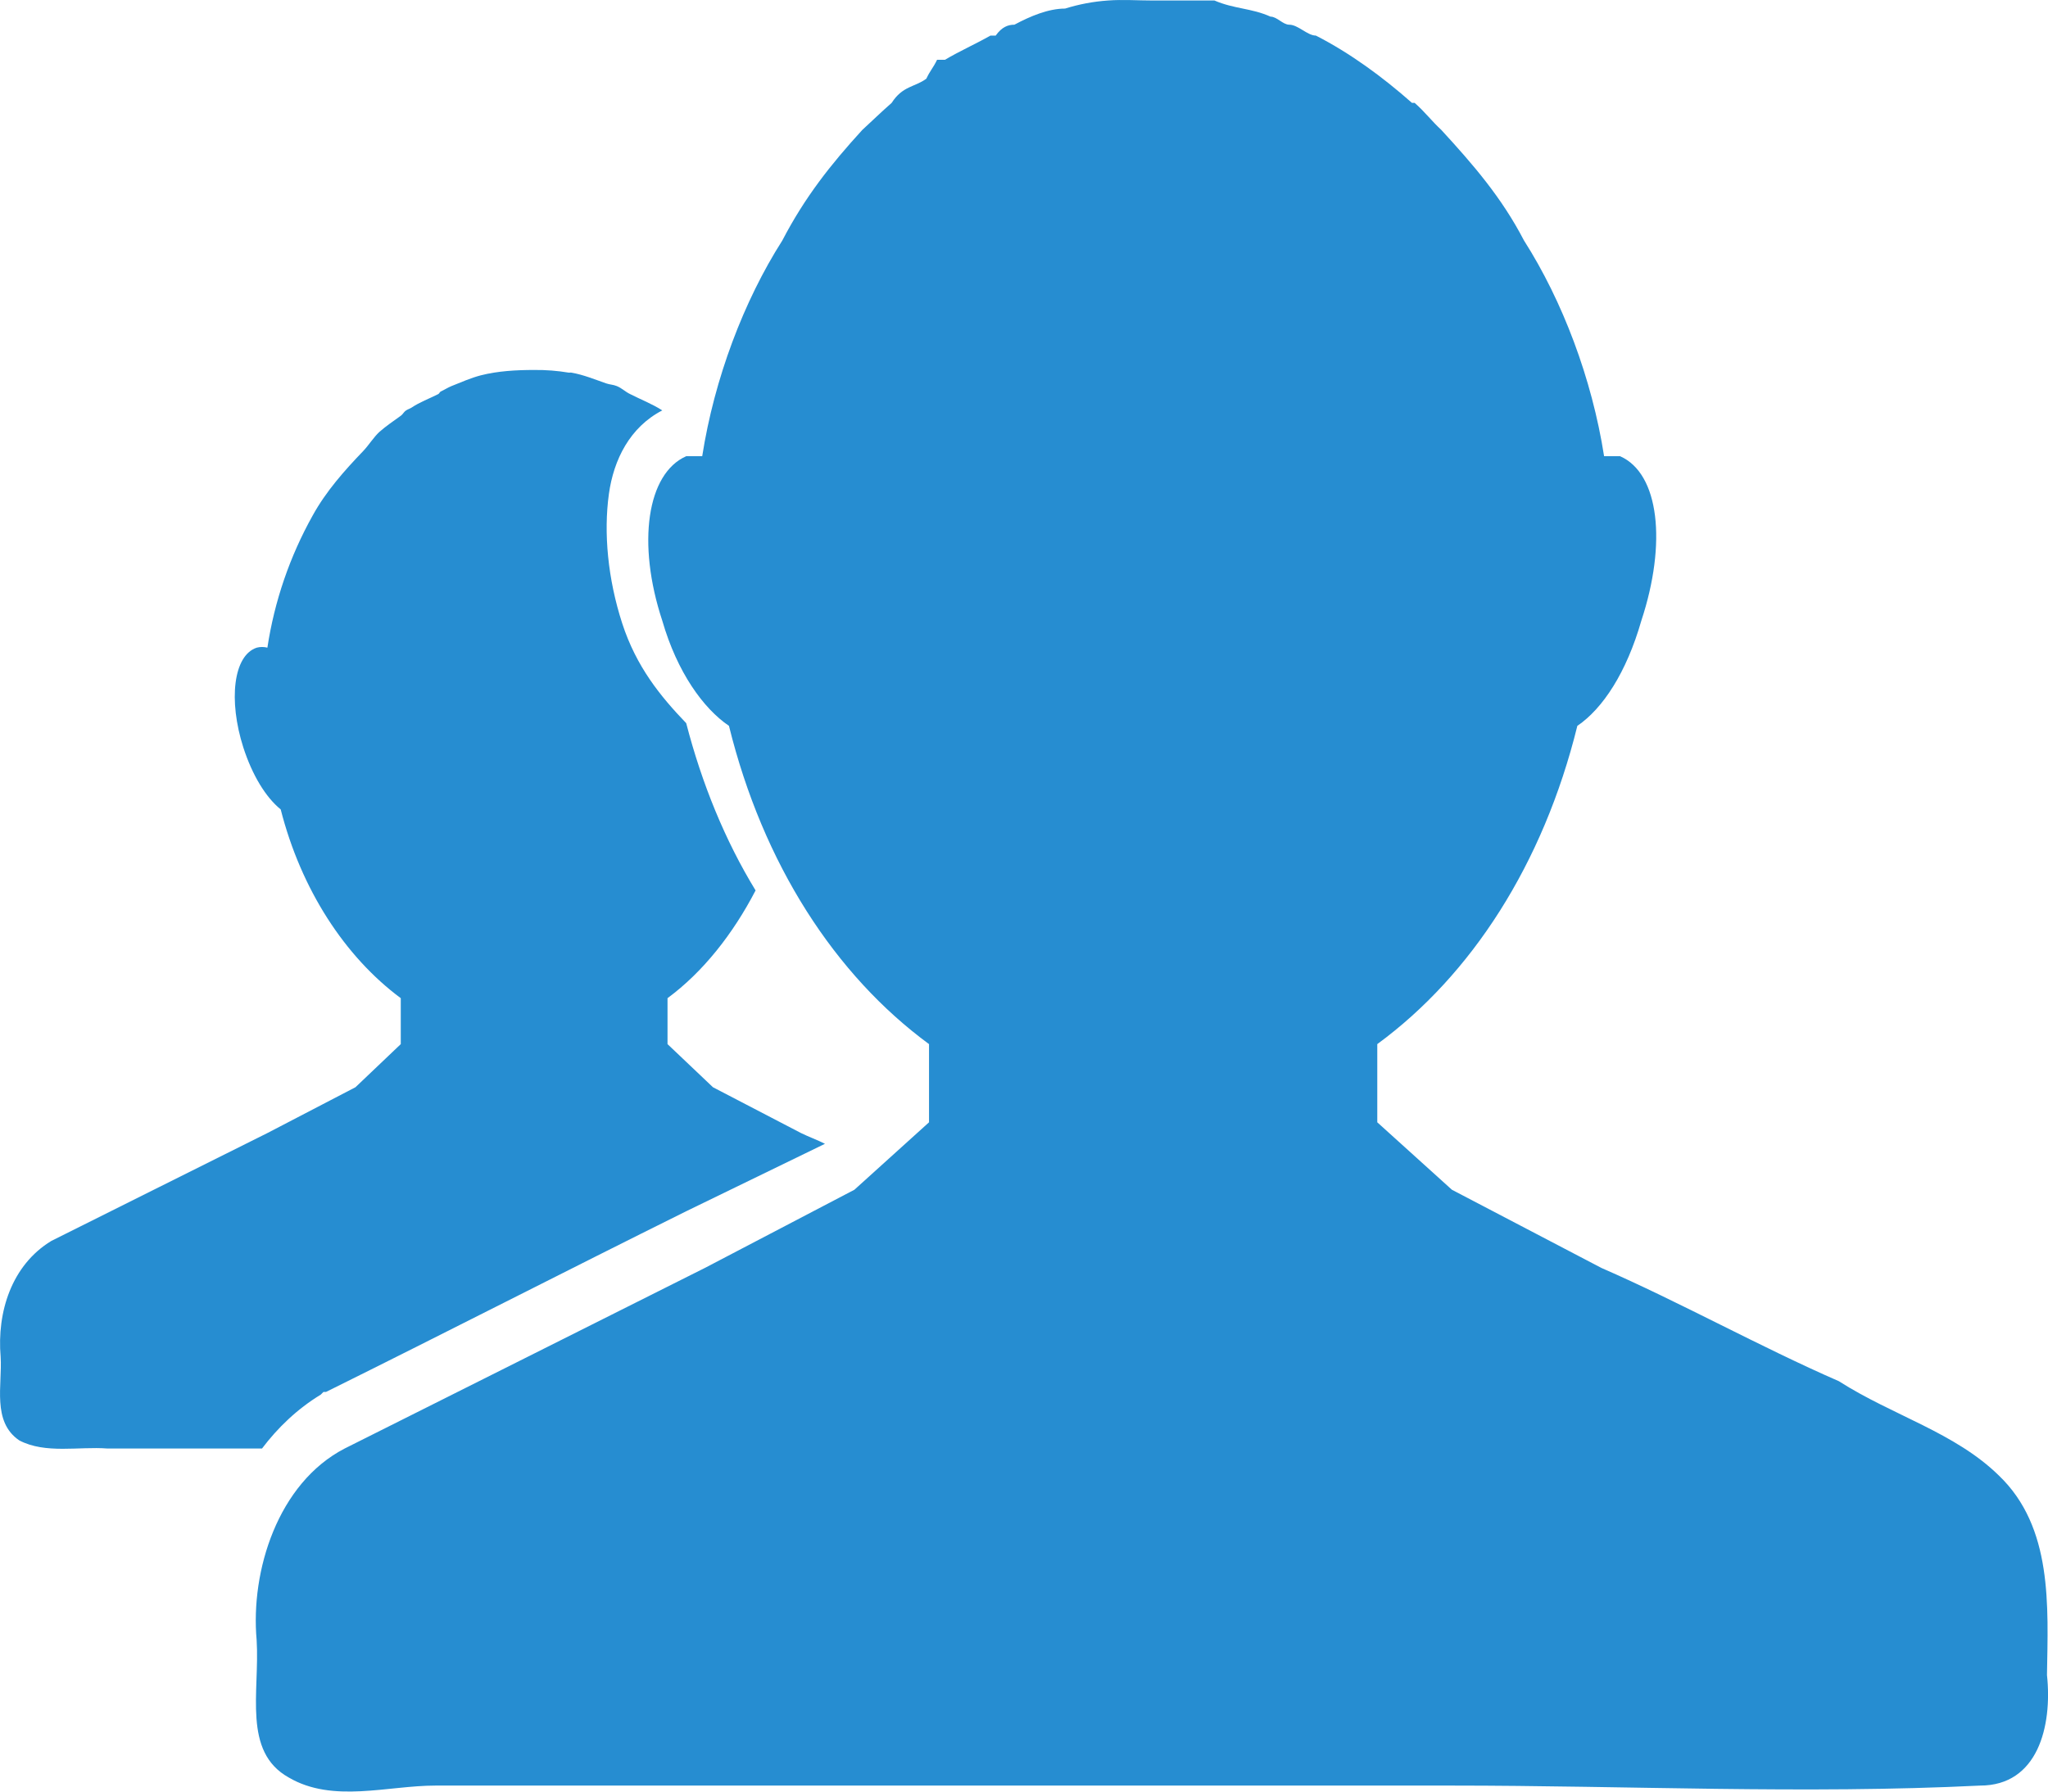 <svg width="16" height="14" viewBox="0 0 16 14" fill="none" xmlns="http://www.w3.org/2000/svg">
<g clip-path="url(#clip0_823_3288)">
<path d="M8.655 0.004C8.541 0.012 8.43 0.033 8.321 0.067C8.191 0.067 8.05 0.126 7.925 0.193C7.876 0.193 7.827 0.21 7.779 0.278H7.738C7.62 0.345 7.495 0.4 7.383 0.467H7.321C7.288 0.535 7.269 0.547 7.237 0.615C7.146 0.682 7.052 0.67 6.966 0.804C6.888 0.872 6.81 0.948 6.737 1.015C6.49 1.285 6.287 1.542 6.112 1.879C5.811 2.351 5.581 2.958 5.486 3.565H5.361C5.055 3.7 4.974 4.244 5.174 4.85C5.291 5.255 5.496 5.537 5.695 5.672C5.961 6.751 6.523 7.619 7.258 8.159V8.77L6.675 9.297L5.507 9.908C4.564 10.38 3.635 10.848 2.693 11.319C2.171 11.589 1.956 12.276 2.005 12.816C2.03 13.22 1.893 13.688 2.256 13.89C2.6 14.092 3.028 13.953 3.402 13.953H11.343C12.723 13.953 14.09 14.021 15.47 13.953C15.918 13.953 16.035 13.494 15.992 13.089C16 12.55 16.039 11.935 15.616 11.53C15.272 11.193 14.787 11.062 14.366 10.793C13.747 10.523 13.128 10.177 12.511 9.908L11.343 9.297L10.76 8.77V8.159C11.496 7.619 12.057 6.751 12.323 5.672C12.522 5.537 12.707 5.255 12.823 4.85C13.023 4.244 12.963 3.7 12.657 3.565H12.532C12.437 2.958 12.207 2.351 11.906 1.879C11.731 1.542 11.508 1.285 11.26 1.015C11.187 0.948 11.13 0.872 11.052 0.804H11.031C10.803 0.602 10.545 0.413 10.28 0.278C10.214 0.278 10.141 0.193 10.072 0.193C10.023 0.193 9.976 0.13 9.926 0.13C9.777 0.063 9.644 0.071 9.488 0.004H9.009C8.891 0.004 8.77 -0.005 8.655 0.004ZM4.173 2.891C4.033 2.891 3.889 2.899 3.756 2.933C3.679 2.953 3.602 2.987 3.527 3.017C3.498 3.029 3.472 3.046 3.444 3.059C3.432 3.065 3.435 3.074 3.423 3.08C3.352 3.116 3.281 3.141 3.214 3.186C3.205 3.192 3.182 3.2 3.173 3.207C3.153 3.22 3.15 3.235 3.131 3.249C3.077 3.288 3.015 3.33 2.964 3.375C2.918 3.418 2.883 3.476 2.839 3.523C2.692 3.676 2.547 3.839 2.443 4.028C2.264 4.348 2.144 4.698 2.089 5.061C2.062 5.054 2.033 5.054 2.006 5.061C1.823 5.121 1.783 5.472 1.901 5.841C1.971 6.057 2.075 6.229 2.193 6.325C2.352 6.949 2.693 7.475 3.131 7.8V8.159L2.777 8.496L2.089 8.854C1.528 9.135 0.961 9.416 0.401 9.697C0.09 9.886 -0.025 10.254 0.005 10.603C0.019 10.822 -0.065 11.11 0.151 11.256C0.356 11.363 0.616 11.302 0.838 11.319H2.047C2.168 11.159 2.32 11.011 2.506 10.898L2.527 10.877H2.547C3.489 10.41 4.418 9.933 5.361 9.465L6.445 8.938C6.384 8.907 6.319 8.884 6.258 8.854L5.57 8.496L5.215 8.159V7.8C5.493 7.595 5.727 7.297 5.903 6.958C5.665 6.569 5.483 6.123 5.361 5.651C5.16 5.442 4.971 5.21 4.861 4.871C4.748 4.523 4.715 4.162 4.757 3.86C4.794 3.592 4.921 3.338 5.174 3.207C5.099 3.158 5.002 3.12 4.924 3.08C4.884 3.061 4.86 3.034 4.819 3.017C4.79 3.005 4.765 3.006 4.736 2.996C4.647 2.965 4.557 2.928 4.465 2.912C4.458 2.91 4.451 2.913 4.444 2.912C4.355 2.897 4.264 2.89 4.173 2.891Z" fill="#268DD1"/>
</g>
<defs>
<clipPath id="clip0_823_3288">
<rect width="16" height="14" fill="white"/>
</clipPath>
</defs>
</svg>

